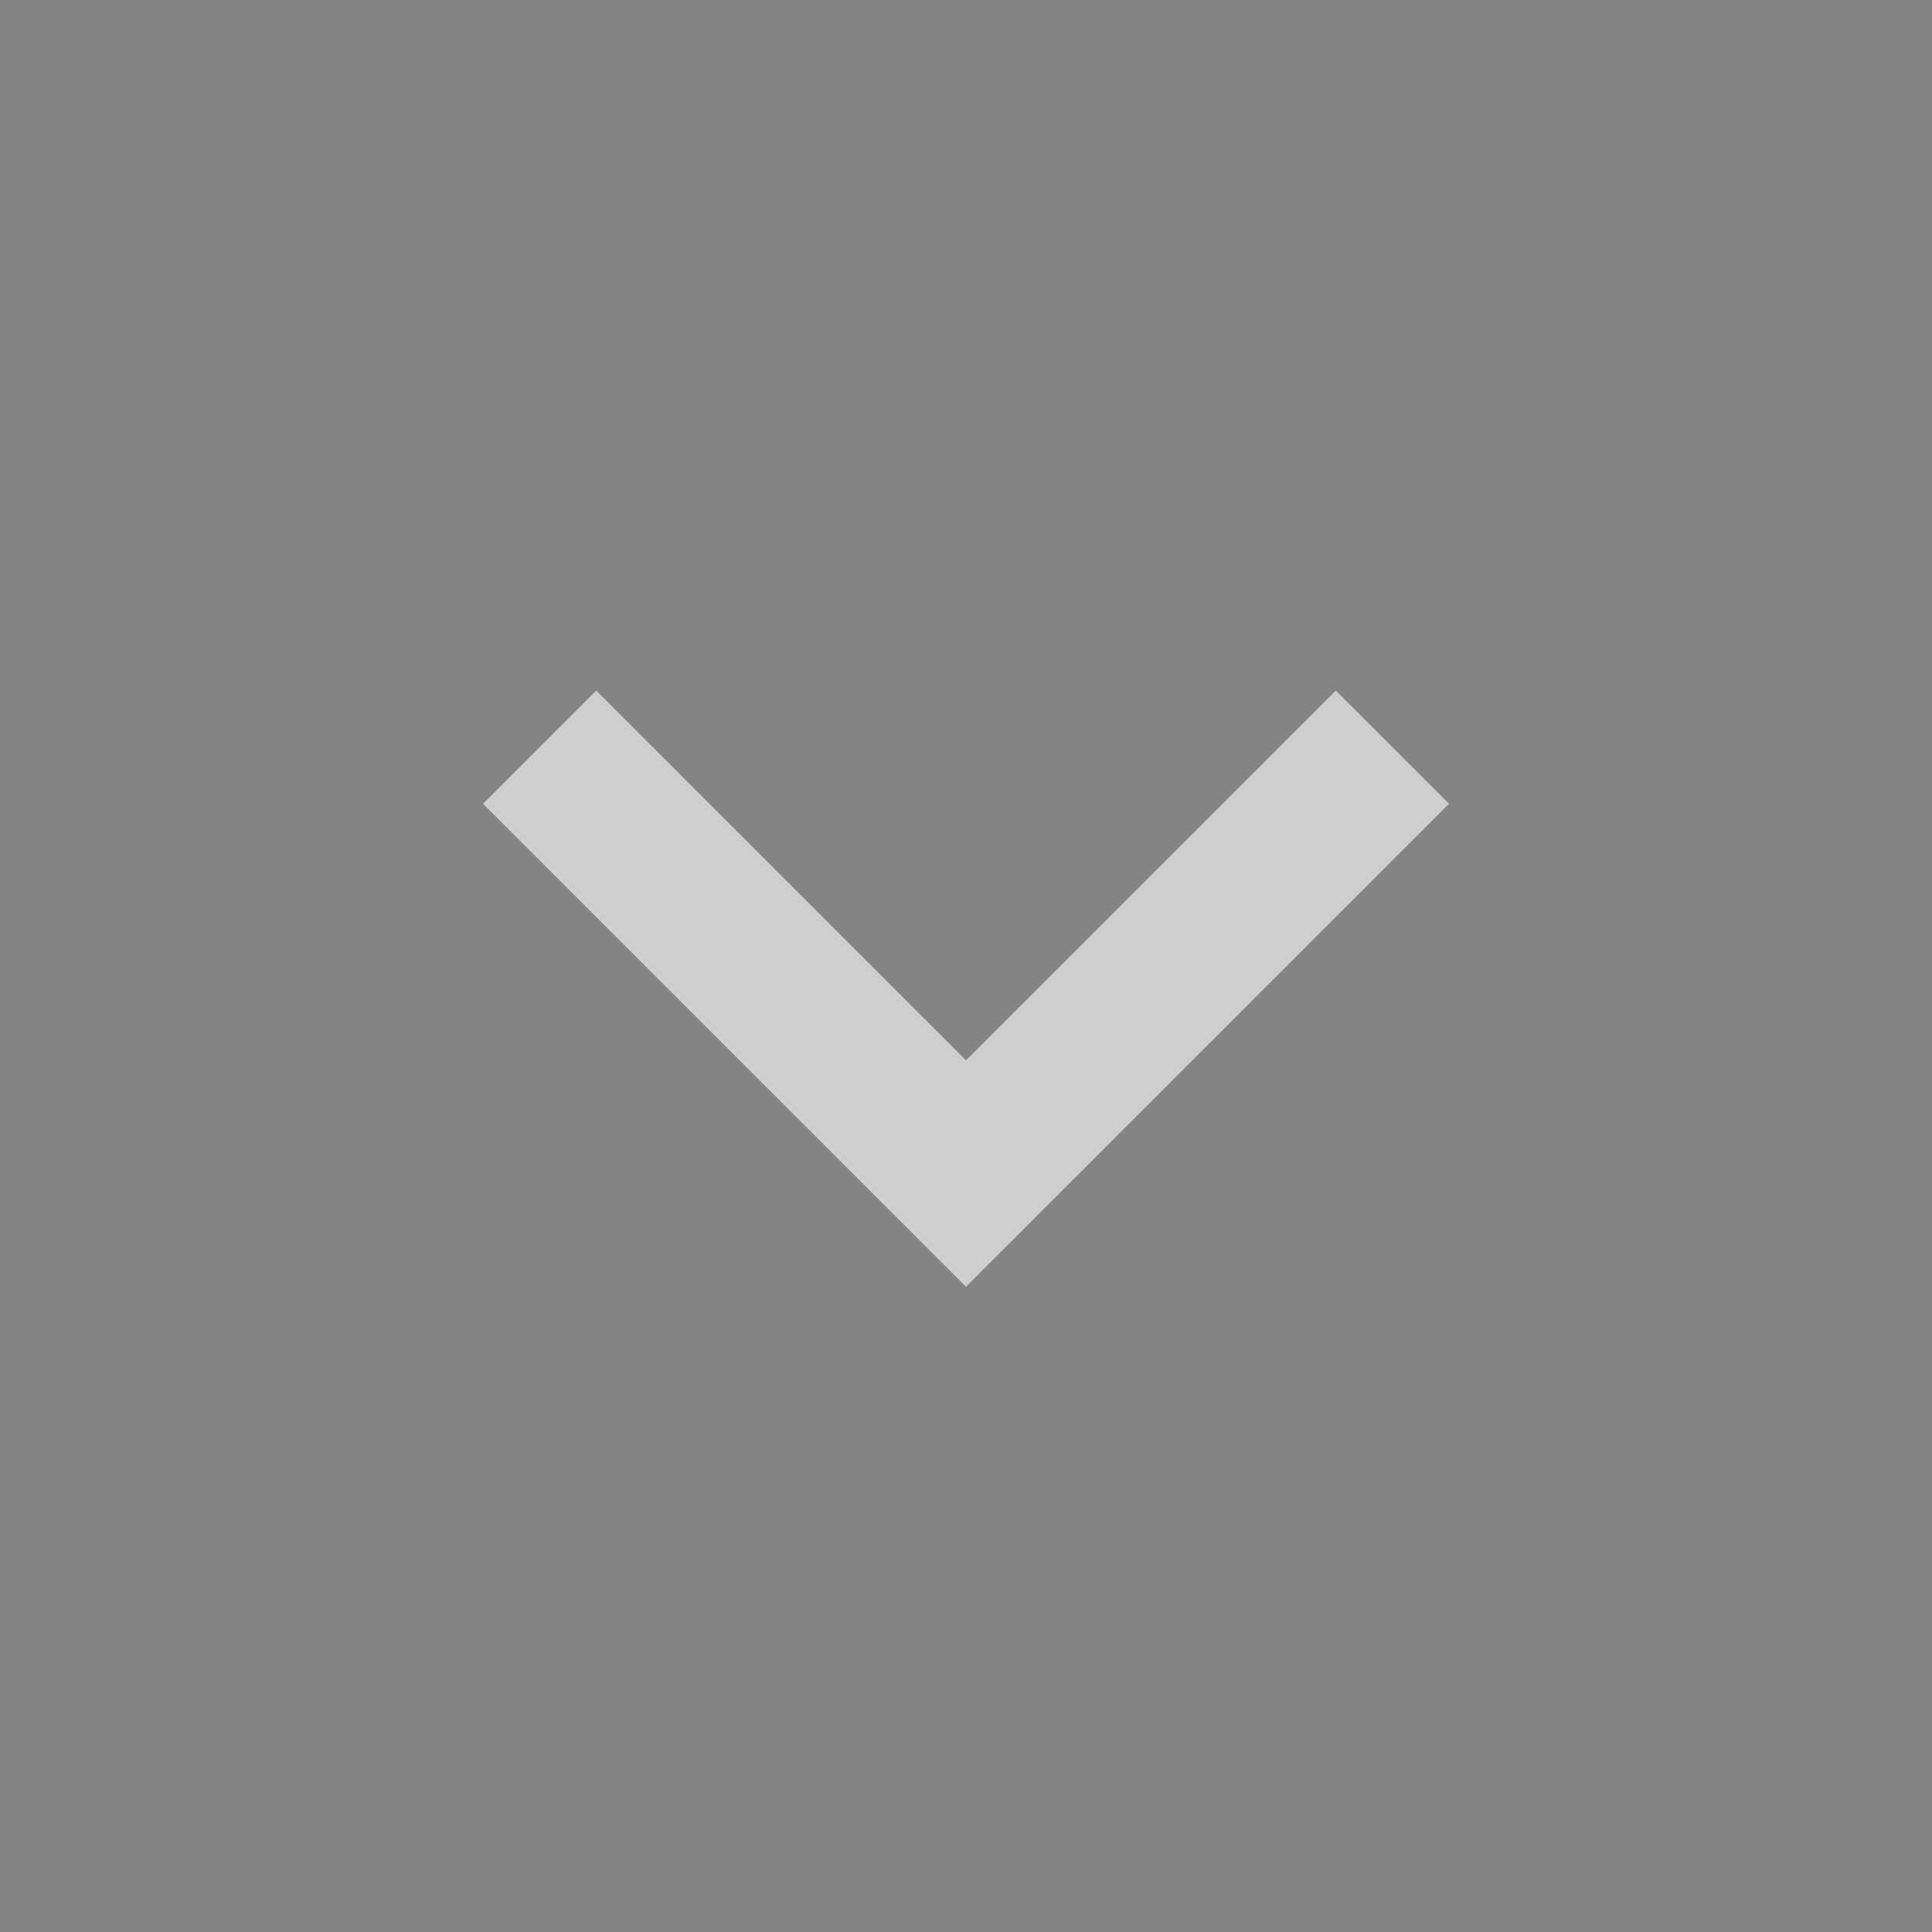 <!-- Generated by IcoMoon.io -->
<svg version="1.1" xmlns="http://www.w3.org/2000/svg" width="32" height="32" fill="white" fill-opacity="0.6" viewBox="0 0 32 32">
<rect x="0" y="0" width="32" height="32" fill="#333333" stroke="none"/>
<title>menu-down</title>
<path d="M22.125 11.438l1.875 1.875-8 8-8-8 1.875-1.875 6.125 6.125z"></path>
</svg>
